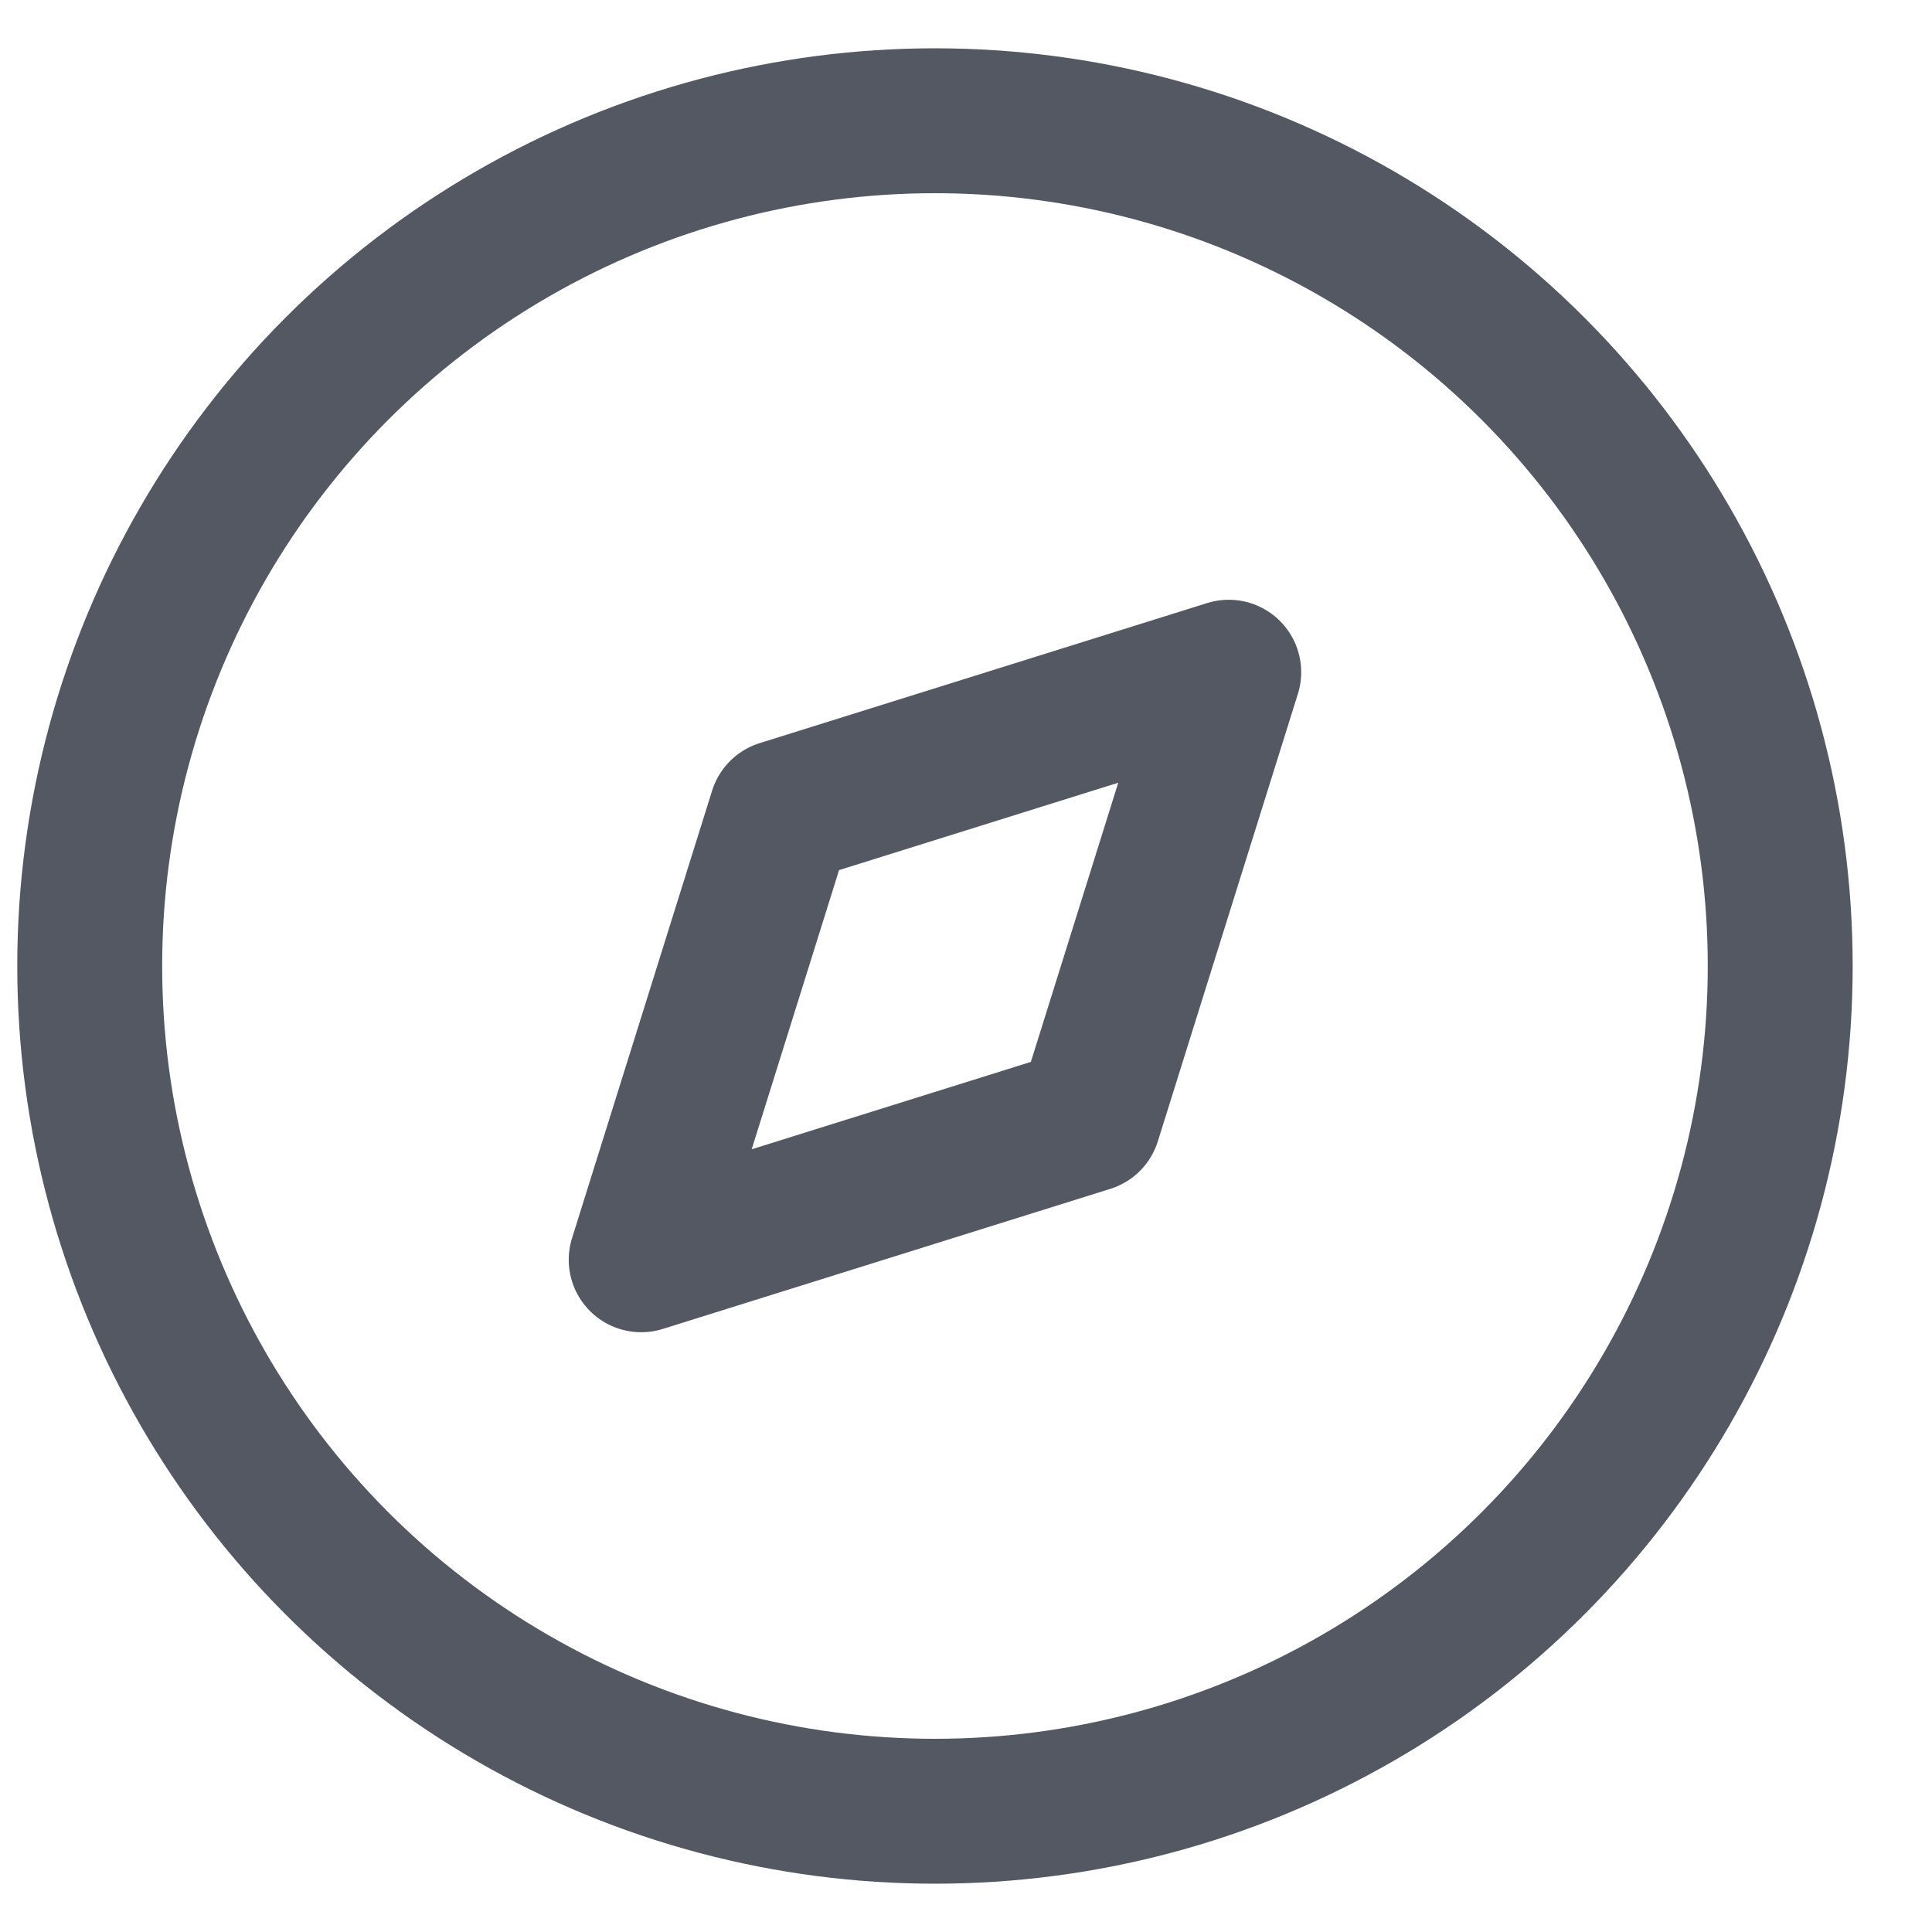 <svg width="16" height="16" viewBox="0 0 16 16" fill="none" xmlns="http://www.w3.org/2000/svg">
<path fill-rule="evenodd" clip-rule="evenodd" d="M5.31 10.433L6.47 6.727L10.176 5.567L9.016 9.273L5.31 10.433Z" stroke="#535862" stroke-width="1.2" stroke-linecap="round" stroke-linejoin="round"/>
<circle cx="7.743" cy="8" r="7" stroke="#535862" stroke-width="1.2" stroke-linecap="round" stroke-linejoin="round"/>
</svg>
